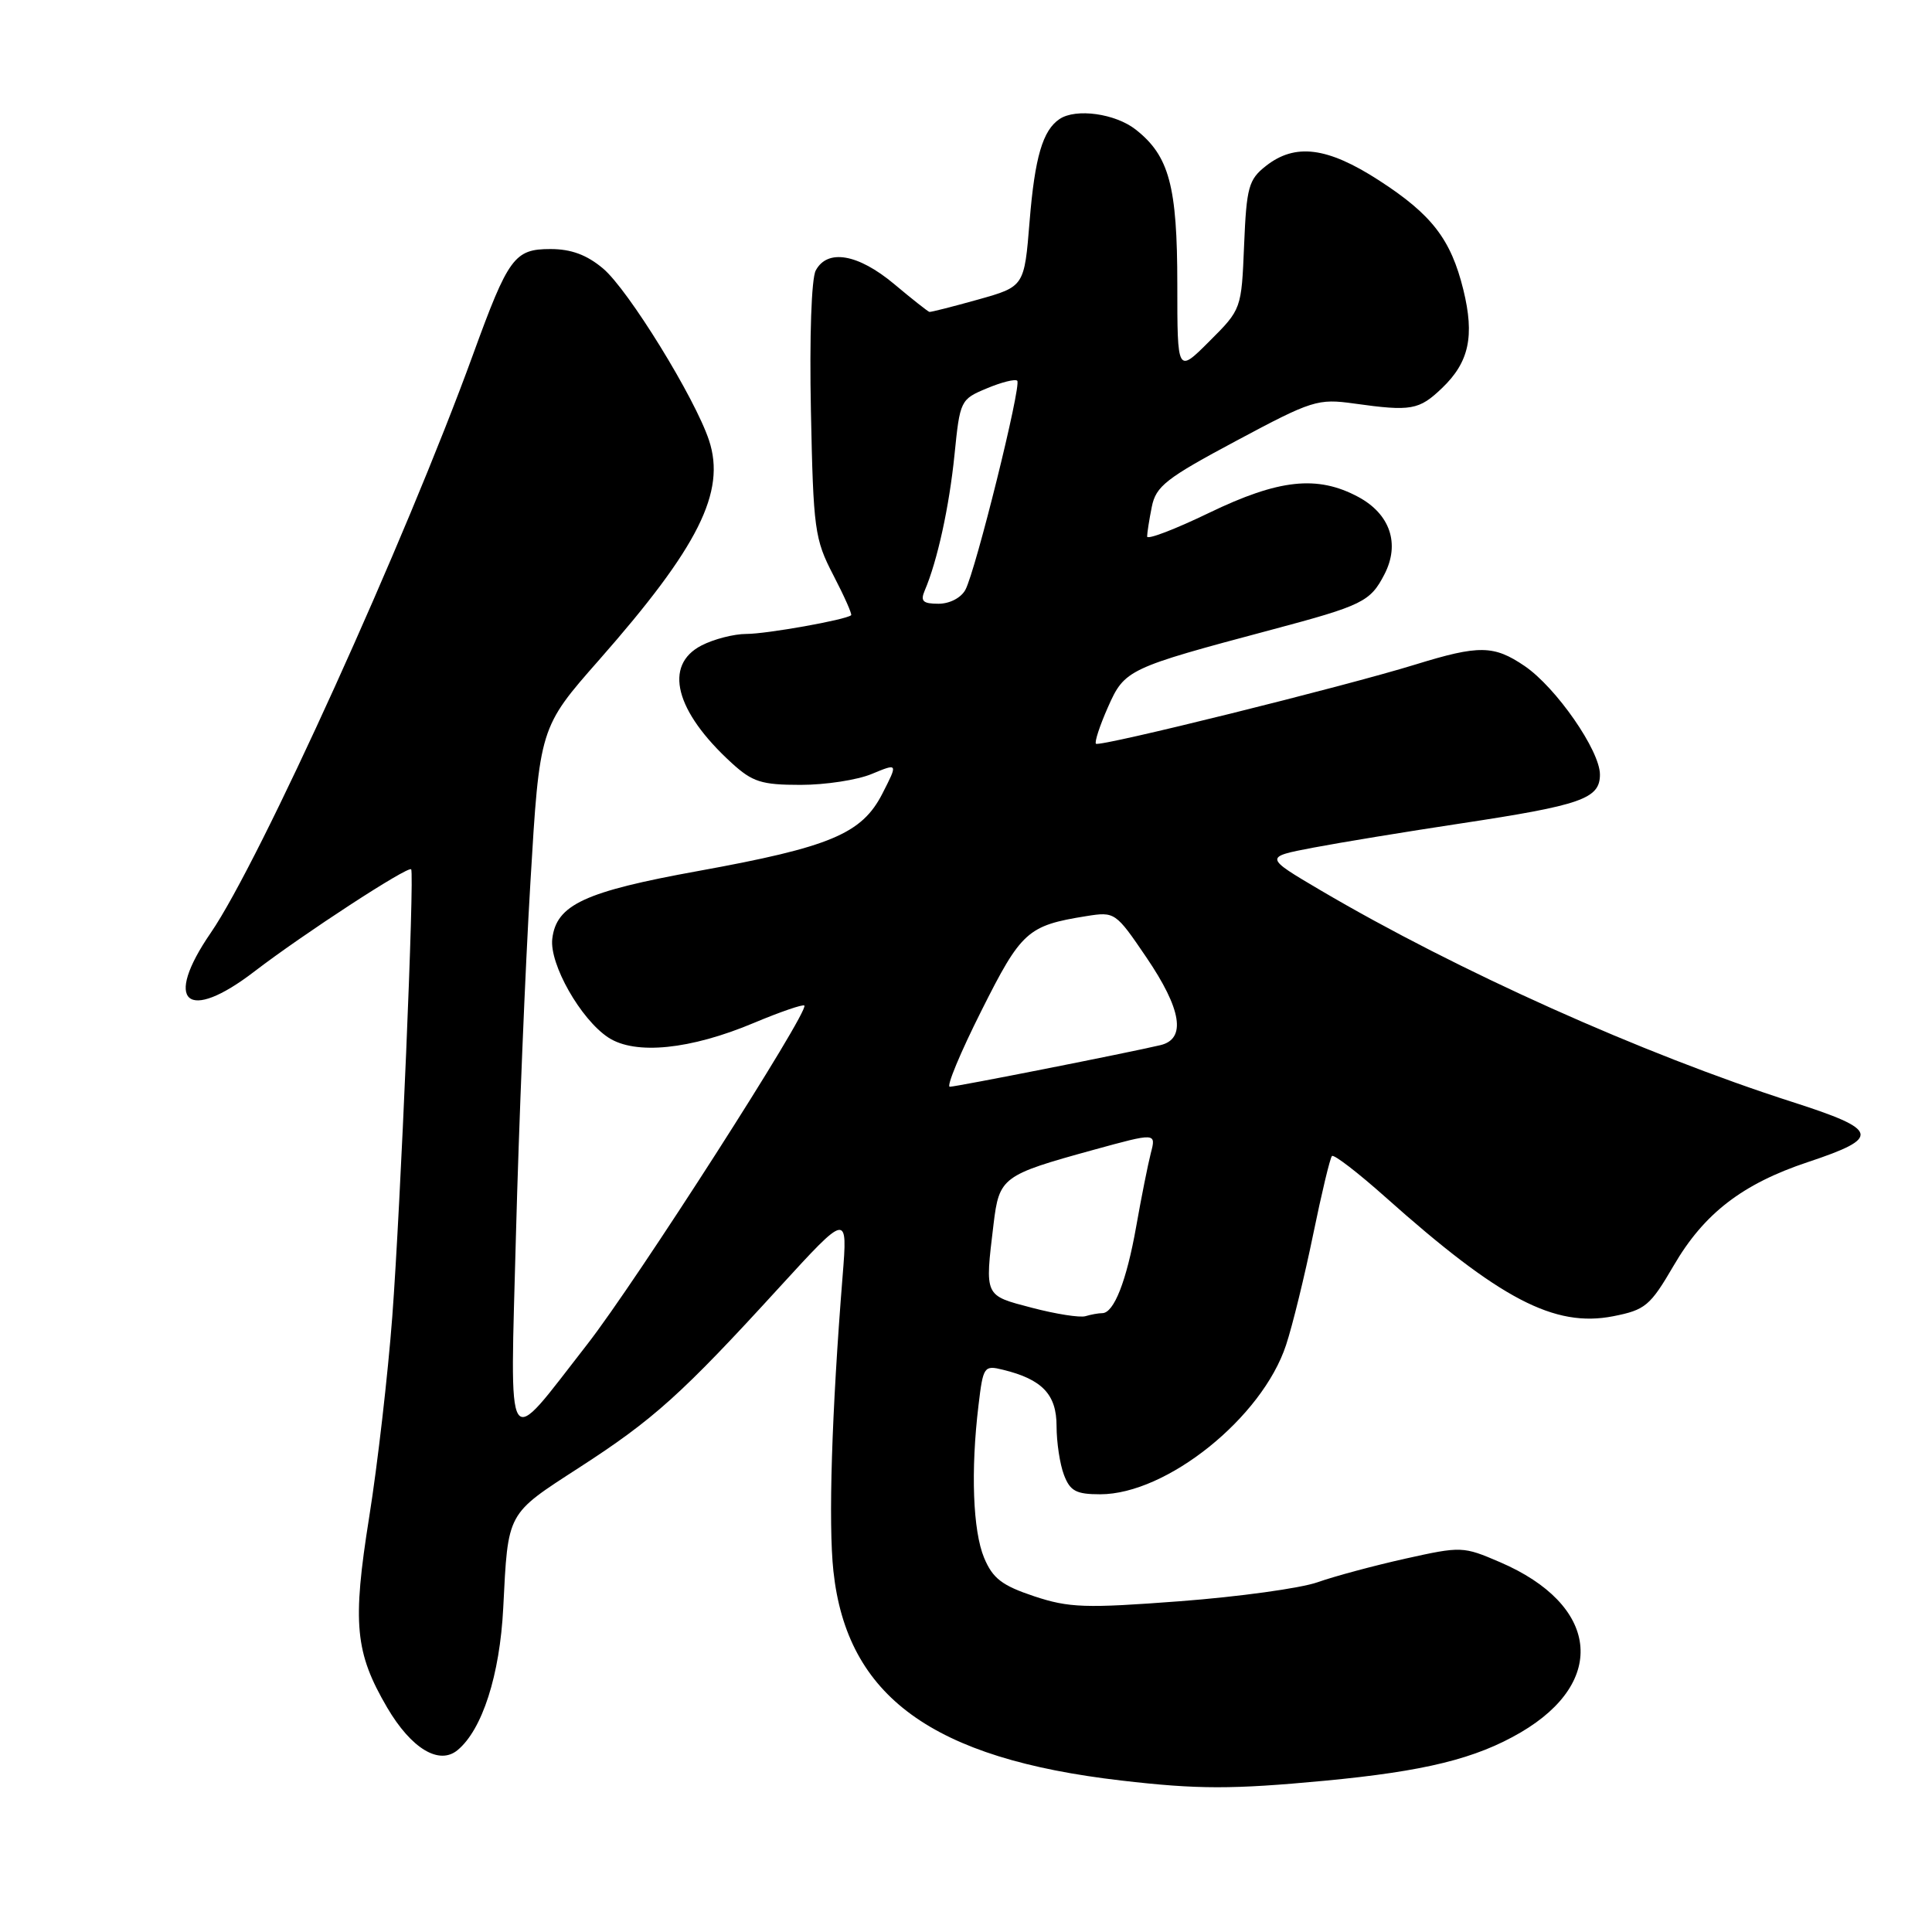 <?xml version="1.0" encoding="UTF-8" standalone="no"?>
<!DOCTYPE svg PUBLIC "-//W3C//DTD SVG 1.1//EN" "http://www.w3.org/Graphics/SVG/1.1/DTD/svg11.dtd" >
<svg xmlns="http://www.w3.org/2000/svg" xmlns:xlink="http://www.w3.org/1999/xlink" version="1.1" viewBox="0 0 256 256">
 <g >
 <path fill="currentColor"
d=" M 175.50 235.96 C 188.81 234.70 195.54 233.04 201.51 229.55 C 213.07 222.77 211.84 212.62 198.77 207.00 C 193.87 204.89 193.64 204.88 186.21 206.53 C 182.04 207.46 176.80 208.87 174.57 209.66 C 172.33 210.45 164.14 211.58 156.37 212.17 C 143.80 213.12 141.67 213.05 137.02 211.51 C 132.77 210.09 131.55 209.16 130.40 206.42 C 128.91 202.84 128.61 194.87 129.66 186.18 C 130.27 181.06 130.39 180.88 132.90 181.50 C 138.10 182.77 140.00 184.77 140.00 188.96 C 140.00 191.11 140.44 194.02 140.98 195.43 C 141.79 197.57 142.59 198.00 145.78 198.00 C 154.59 198.00 167.25 187.84 170.41 178.22 C 171.27 175.62 172.88 169.03 174.00 163.57 C 175.12 158.11 176.24 153.43 176.49 153.18 C 176.74 152.92 179.92 155.37 183.56 158.61 C 198.74 172.15 205.96 175.93 213.75 174.41 C 218.02 173.57 218.65 173.04 221.77 167.70 C 225.79 160.79 230.88 156.87 239.56 153.98 C 249.30 150.74 249.04 149.72 237.50 146.02 C 217.65 139.65 193.17 128.67 175.00 117.98 C 167.50 113.56 167.50 113.56 174.00 112.32 C 177.57 111.64 186.35 110.20 193.50 109.12 C 209.56 106.69 212.00 105.84 212.00 102.63 C 212.00 99.45 206.19 91.09 202.02 88.25 C 197.94 85.48 195.99 85.45 187.59 88.04 C 178.19 90.95 145.68 99.01 145.22 98.55 C 145.01 98.34 145.72 96.16 146.81 93.70 C 149.02 88.71 149.40 88.53 168.50 83.44 C 180.55 80.23 181.57 79.73 183.44 76.11 C 185.54 72.06 184.20 68.11 179.97 65.84 C 174.55 62.94 169.46 63.49 160.20 67.96 C 155.69 70.14 152.00 71.55 152.00 71.09 C 152.00 70.63 152.28 68.85 152.62 67.15 C 153.17 64.42 154.52 63.37 163.81 58.41 C 173.87 53.03 174.61 52.80 179.43 53.47 C 187.00 54.53 188.03 54.34 191.09 51.41 C 194.66 47.99 195.41 44.54 193.90 38.39 C 192.25 31.70 189.73 28.43 182.69 23.88 C 175.88 19.48 171.62 18.94 167.74 21.99 C 165.45 23.79 165.17 24.79 164.85 32.48 C 164.50 40.96 164.50 40.98 160.25 45.22 C 156.00 49.47 156.00 49.47 156.00 37.70 C 156.00 24.66 154.93 20.66 150.49 17.17 C 147.78 15.04 142.57 14.32 140.40 15.77 C 138.17 17.26 137.12 20.83 136.43 29.29 C 135.73 37.97 135.73 37.97 129.61 39.69 C 126.25 40.63 123.34 41.37 123.15 41.33 C 122.95 41.28 120.84 39.62 118.46 37.62 C 113.69 33.64 109.64 32.94 108.09 35.84 C 107.52 36.90 107.25 44.65 107.45 54.41 C 107.77 70.18 107.94 71.43 110.42 76.21 C 111.87 79.00 112.93 81.39 112.78 81.52 C 112.08 82.13 101.59 84.00 98.90 84.00 C 97.25 84.00 94.57 84.69 92.95 85.53 C 87.89 88.14 89.45 94.25 96.95 101.10 C 99.71 103.62 100.90 104.00 106.09 104.00 C 109.38 104.00 113.62 103.35 115.52 102.55 C 118.99 101.11 118.99 101.11 116.93 105.14 C 114.21 110.48 110.04 112.23 92.53 115.41 C 77.46 118.14 73.72 119.88 73.18 124.39 C 72.78 127.74 76.95 135.08 80.61 137.48 C 84.18 139.82 91.49 139.08 99.92 135.53 C 103.38 134.08 106.38 133.05 106.58 133.24 C 107.28 133.95 84.24 169.91 77.79 178.16 C 66.78 192.26 67.59 193.52 68.37 163.50 C 68.75 149.20 69.60 128.25 70.28 116.95 C 71.50 96.40 71.50 96.40 79.38 87.45 C 92.56 72.47 96.21 65.19 93.95 58.35 C 92.09 52.73 83.26 38.40 79.91 35.58 C 77.76 33.77 75.68 33.00 72.95 33.00 C 68.16 33.00 67.37 34.08 62.67 47.00 C 53.73 71.57 34.39 114.21 27.93 123.60 C 21.59 132.82 24.75 135.61 33.73 128.71 C 40.20 123.75 54.07 114.71 54.48 115.19 C 54.94 115.72 53.08 159.82 51.98 174.45 C 51.40 182.12 50.03 194.08 48.92 201.02 C 46.67 215.14 47.04 218.97 51.30 226.26 C 54.49 231.69 58.18 233.93 60.63 231.90 C 63.90 229.20 66.23 221.96 66.68 213.08 C 67.33 200.24 67.07 200.73 76.75 194.46 C 86.61 188.09 90.35 184.72 103.26 170.59 C 112.32 160.69 112.32 160.69 111.65 169.09 C 110.20 187.20 109.75 201.82 110.43 208.17 C 112.21 224.79 123.53 233.03 148.58 235.93 C 158.72 237.11 163.27 237.11 175.50 235.96 Z  M 136.75 173.29 C 130.38 171.62 130.49 171.87 131.65 162.21 C 132.40 155.99 132.81 155.69 144.83 152.38 C 153.20 150.08 153.20 150.08 152.49 152.79 C 152.11 154.28 151.23 158.66 150.55 162.53 C 149.27 169.75 147.60 174.00 146.05 174.00 C 145.56 174.00 144.56 174.18 143.83 174.40 C 143.10 174.62 139.91 174.12 136.75 173.29 Z  M 130.02 133.97 C 135.33 123.38 136.15 122.64 143.95 121.39 C 147.72 120.79 147.83 120.86 151.89 126.84 C 156.58 133.74 157.21 137.68 153.75 138.49 C 149.33 139.53 126.71 144.00 125.85 144.00 C 125.37 144.00 127.25 139.48 130.02 133.97 Z  M 122.53 78.25 C 124.21 74.33 125.79 67.09 126.48 60.22 C 127.20 53.07 127.27 52.91 130.76 51.46 C 132.71 50.64 134.52 50.19 134.79 50.45 C 135.38 51.04 129.29 75.58 127.92 78.15 C 127.35 79.21 125.84 80.00 124.36 80.00 C 122.29 80.00 121.93 79.66 122.53 78.25 Z "/>
</g>
</svg>